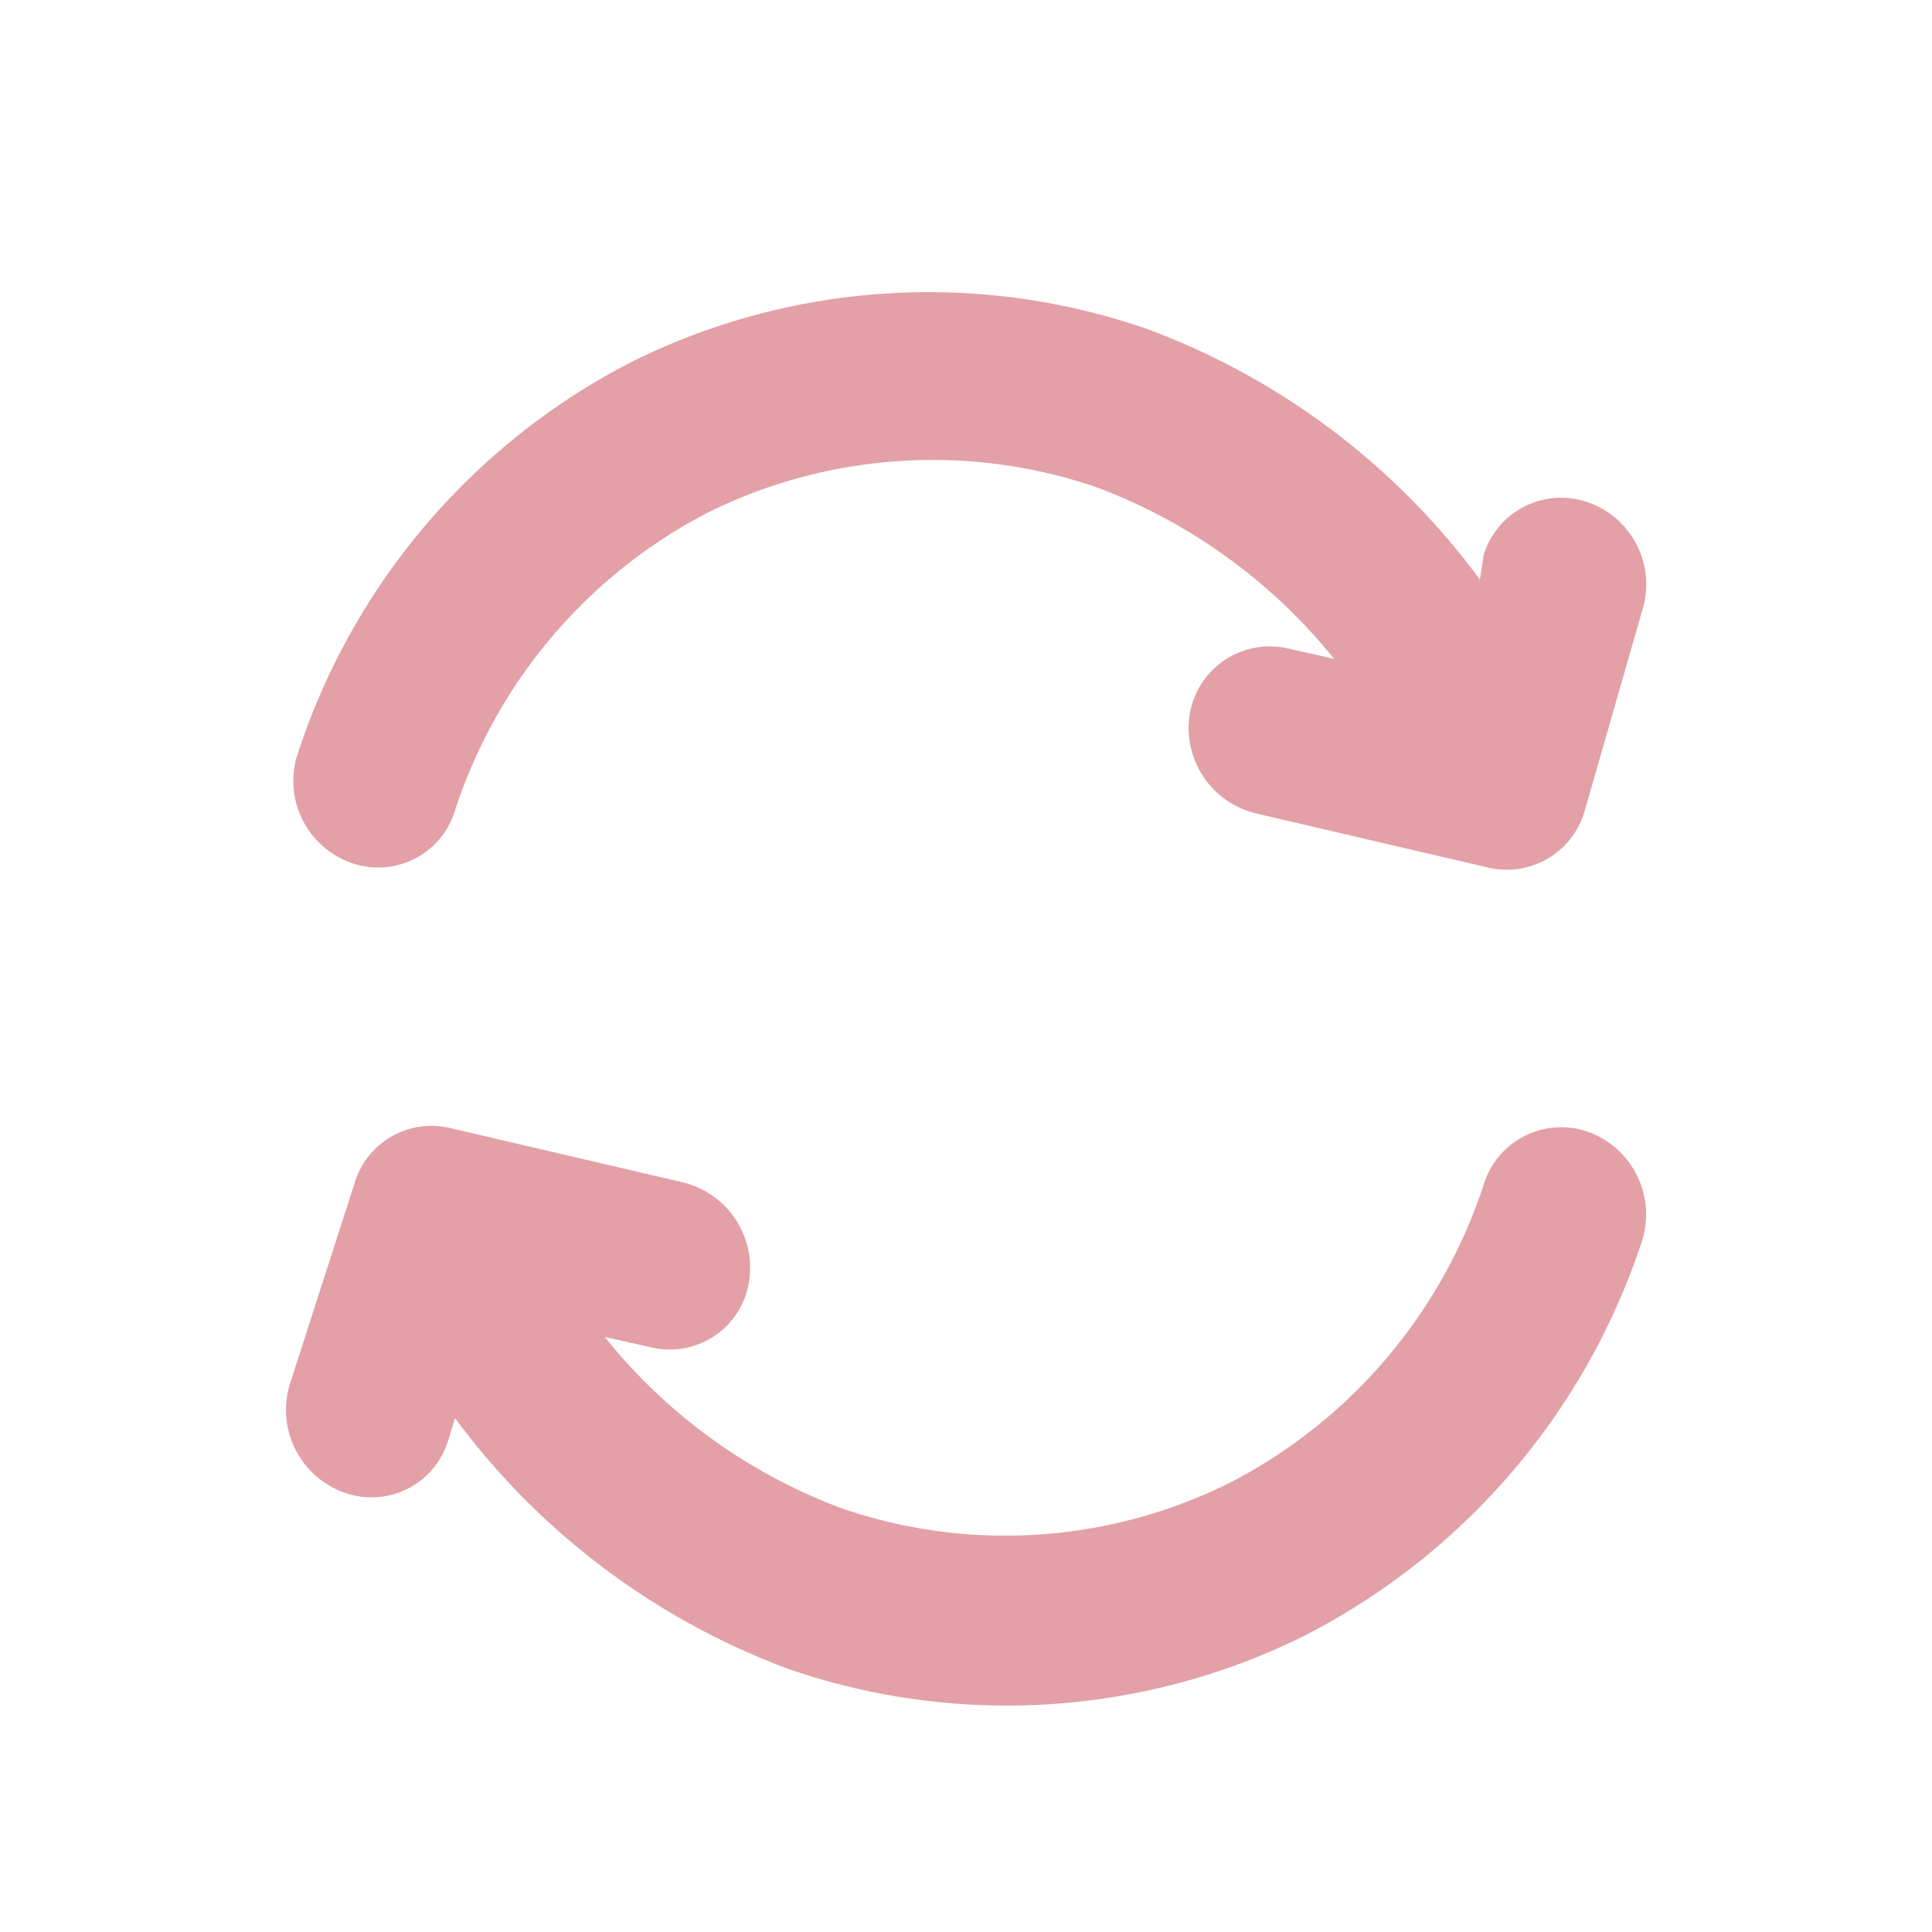 <?xml version="1.0" standalone="no"?><!DOCTYPE svg PUBLIC "-//W3C//DTD SVG 1.1//EN" "http://www.w3.org/Graphics/SVG/1.1/DTD/svg11.dtd"><svg viewBox="0 0 1024 1024" version="1.1" xmlns="http://www.w3.org/2000/svg" xmlns:xlink="http://www.w3.org/1999/xlink"><path d="M185.856 457.216a42.496 42.496 0 0 0 55.296-27.648A272.896 272.896 0 0 1 375.808 271.36a268.288 268.288 0 0 1 204.8-13.312 293.888 293.888 0 0 1 126.464 91.136l-25.088-5.632a43.008 43.008 0 0 0-51.2 33.792 46.592 46.592 0 0 0 34.816 53.76l122.88 28.672a43.008 43.008 0 0 0 51.2-29.184l30.72-107.008a46.08 46.08 0 0 0-28.672-57.344 43.008 43.008 0 0 0-55.296 27.648l-2.048 13.312a385.536 385.536 0 0 0-177.152-133.12 353.792 353.792 0 0 0-271.872 17.408 358.4 358.4 0 0 0-178.176 209.92 46.08 46.08 0 0 0 28.672 55.808z m656.384 142.848a43.008 43.008 0 0 0-55.808 27.648 273.408 273.408 0 0 1-134.656 158.208 266.752 266.752 0 0 1-204.8 13.824 290.816 290.816 0 0 1-126.464-91.136l25.088 5.632a42.496 42.496 0 0 0 51.2-33.792 46.592 46.592 0 0 0-34.816-53.76l-122.88-28.672a42.496 42.496 0 0 0-51.2 29.184L153.6 733.696a46.592 46.592 0 0 0 28.672 57.344 42.496 42.496 0 0 0 55.296-27.648l3.584-11.776a387.584 387.584 0 0 0 177.152 133.12 354.816 354.816 0 0 0 272.384-17.408 361.984 361.984 0 0 0 179.712-209.92 46.592 46.592 0 0 0-28.16-57.344z" fill="#e3a0a7"></path></svg>

